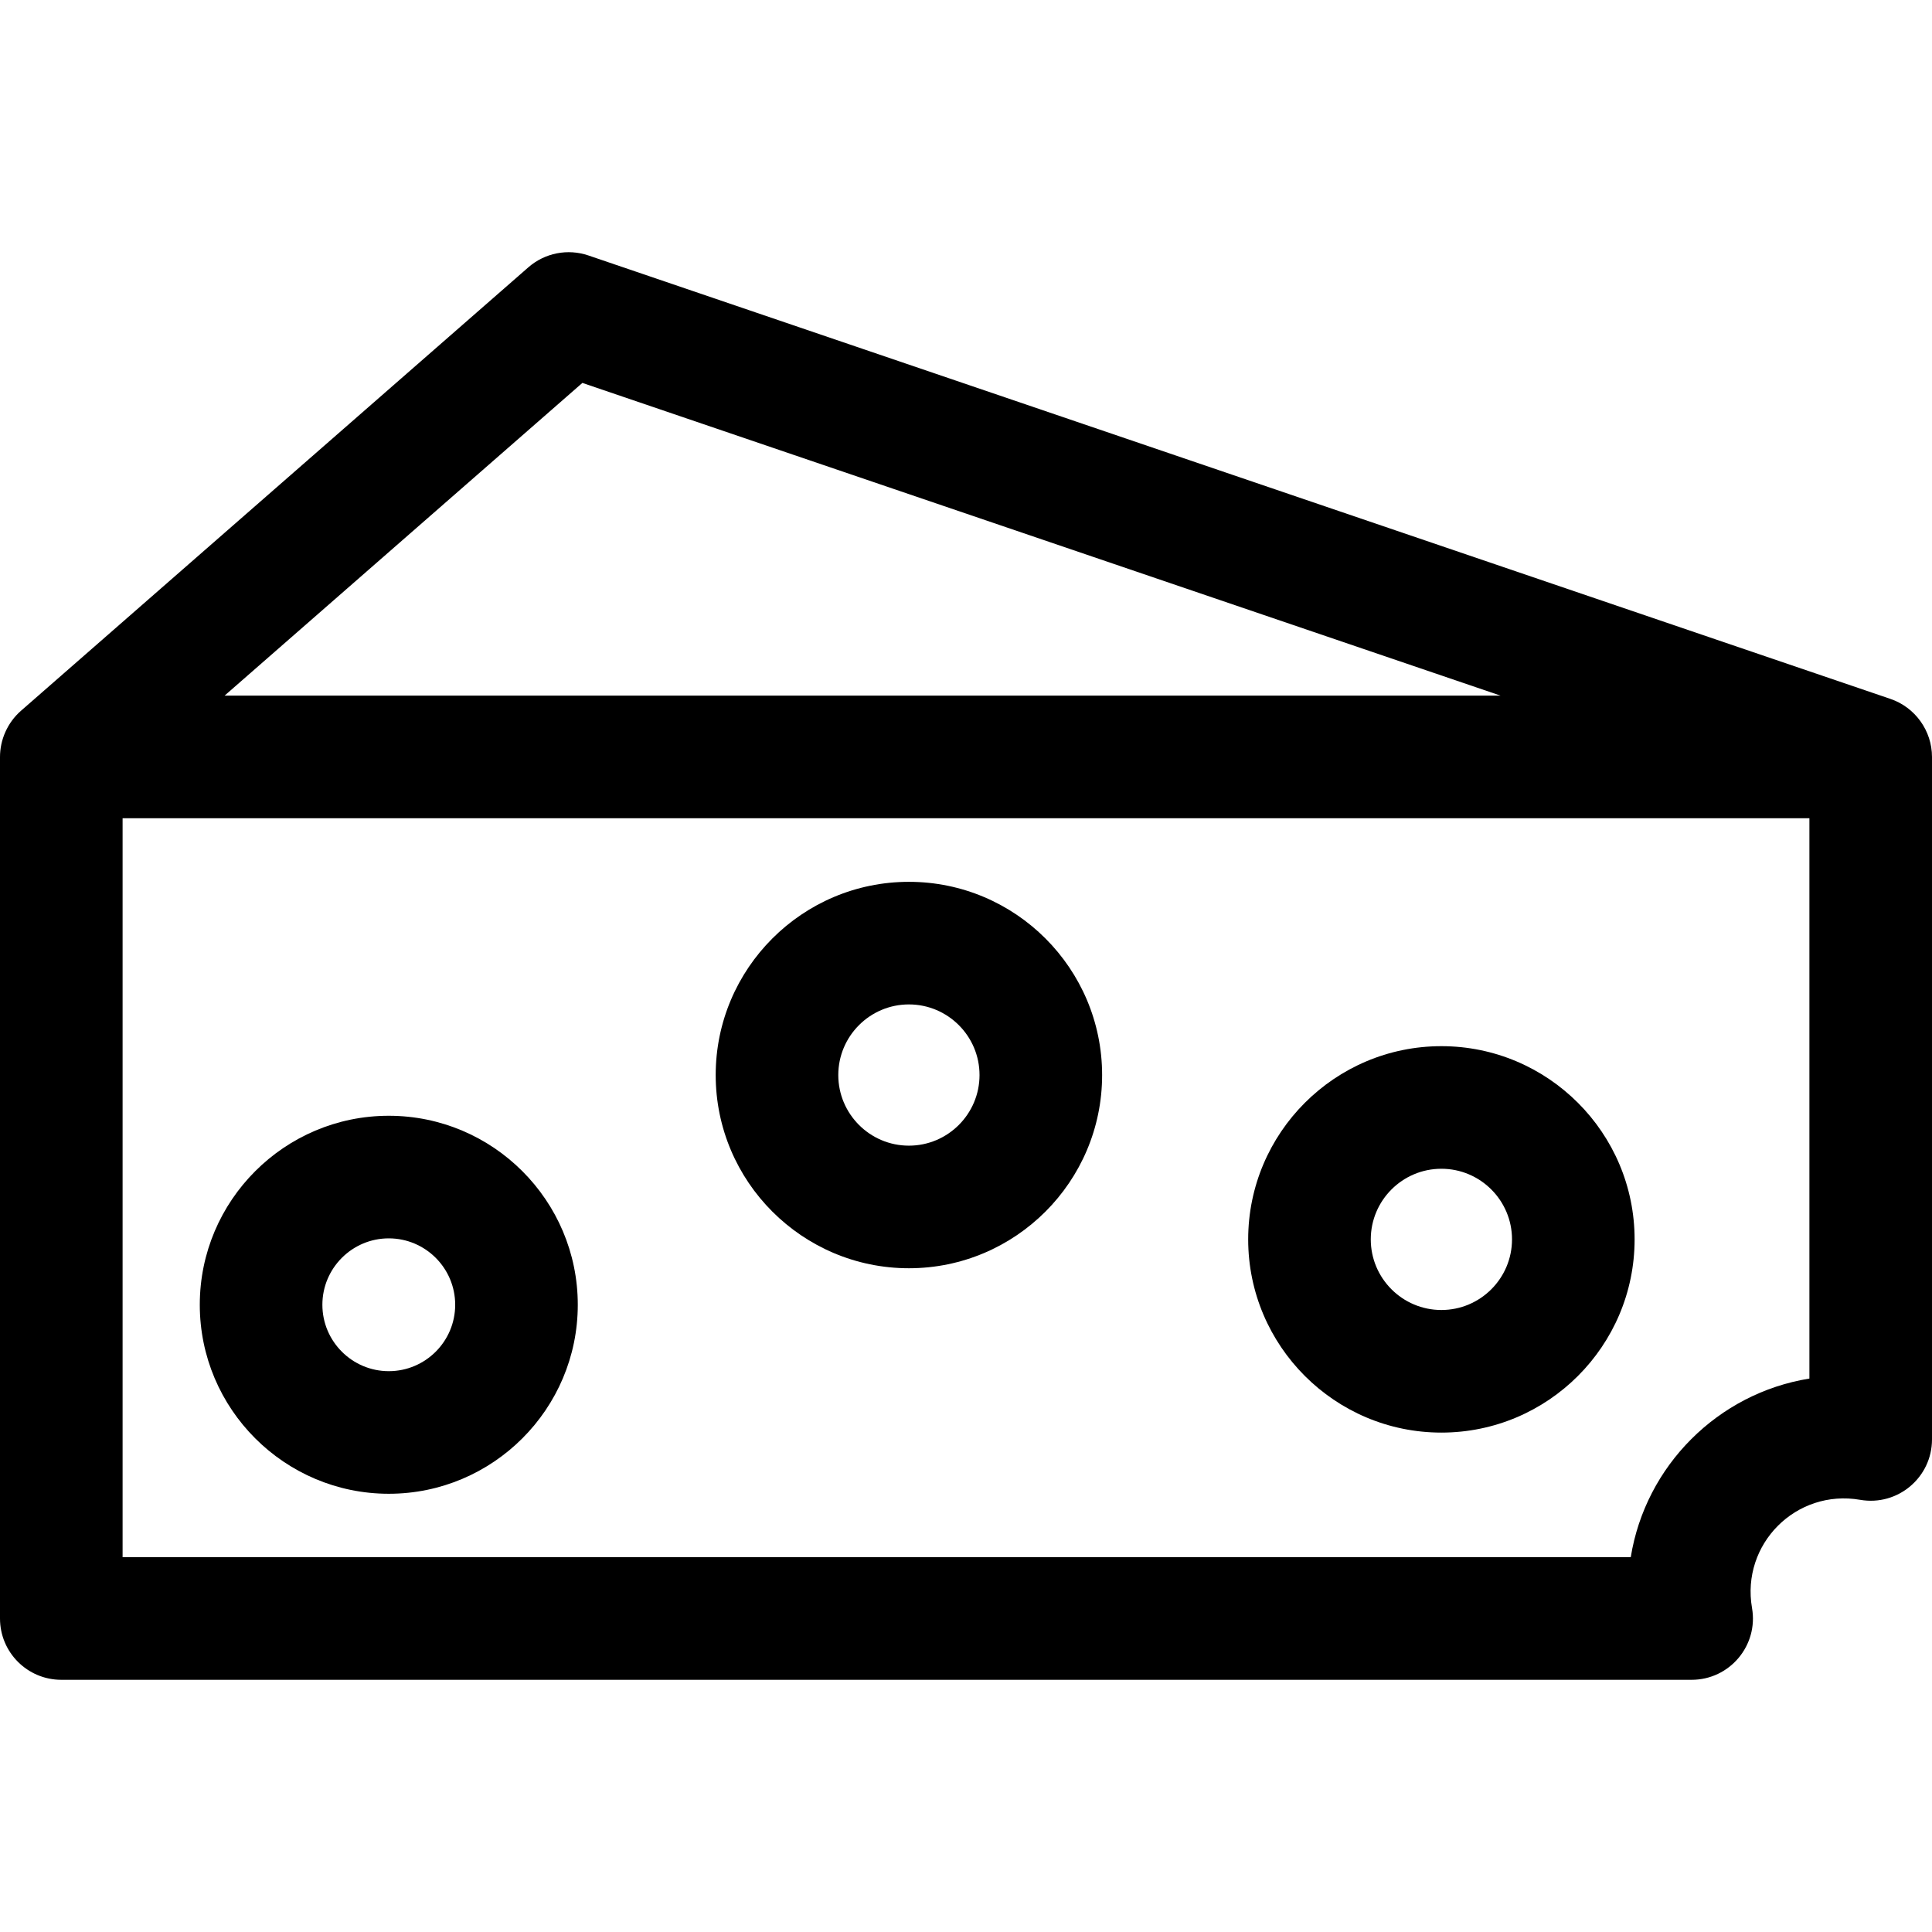<?xml version="1.0" encoding="iso-8859-1"?>
<!-- Generator: Adobe Illustrator 19.0.0, SVG Export Plug-In . SVG Version: 6.00 Build 0)  -->
<svg xmlns="http://www.w3.org/2000/svg" xmlns:xlink="http://www.w3.org/1999/xlink" version="1.1" id="Layer_1" x="0px" y="0px" viewBox="0 0 472.781 472.781" style="enable-background:new 0 0 472.781 472.781;" xml:space="preserve" width="512" height="512">
<g>
	<path d="M462.616,171.032L143.995,62.516c-5.07-1.726-10.676-0.619-14.707,2.905L5.13,173.937C1.813,176.839,0,181.048,0,185.236   v210.83c0,8.284,6.716,15,15,15h398.961c9.311,0,16.37-8.406,14.778-17.567c-2.714-15.63,10.772-29.195,26.479-26.474   c9.176,1.588,17.563-5.481,17.563-14.779v-167.01C472.781,178.793,468.631,173.082,462.616,171.032z M142.515,93.704   l224.696,76.527H54.957L142.515,93.704z M442.781,337.348c-22.386,3.606-40.112,21.333-43.719,43.718H30v-180.83h412.781V337.348z"/>
	<path d="M95.14,365.54c25.502,0,46.25-20.748,46.25-46.25s-20.748-46.25-46.25-46.25s-46.25,20.748-46.25,46.25   S69.638,365.54,95.14,365.54z M95.14,303.04c8.96,0,16.25,7.29,16.25,16.25s-7.29,16.25-16.25,16.25s-16.25-7.29-16.25-16.25   S86.18,303.04,95.14,303.04z"/>
	<path d="M222.419,310.355c26.071,0,47.281-21.21,47.281-47.281s-21.21-47.281-47.281-47.281s-47.281,21.21-47.281,47.281   S196.348,310.355,222.419,310.355z M222.419,245.793c9.529,0,17.281,7.752,17.281,17.281s-7.752,17.281-17.281,17.281   s-17.281-7.752-17.281-17.281S212.89,245.793,222.419,245.793z"/>
	<path d="M352.724,350.571c26.071,0,47.281-21.21,47.281-47.281s-21.21-47.281-47.281-47.281s-47.281,21.21-47.281,47.281   S326.652,350.571,352.724,350.571z M352.724,286.008c9.529,0,17.281,7.752,17.281,17.281s-7.752,17.281-17.281,17.281   s-17.281-7.752-17.281-17.281S343.194,286.008,352.724,286.008z"/>
</g>















</svg>
